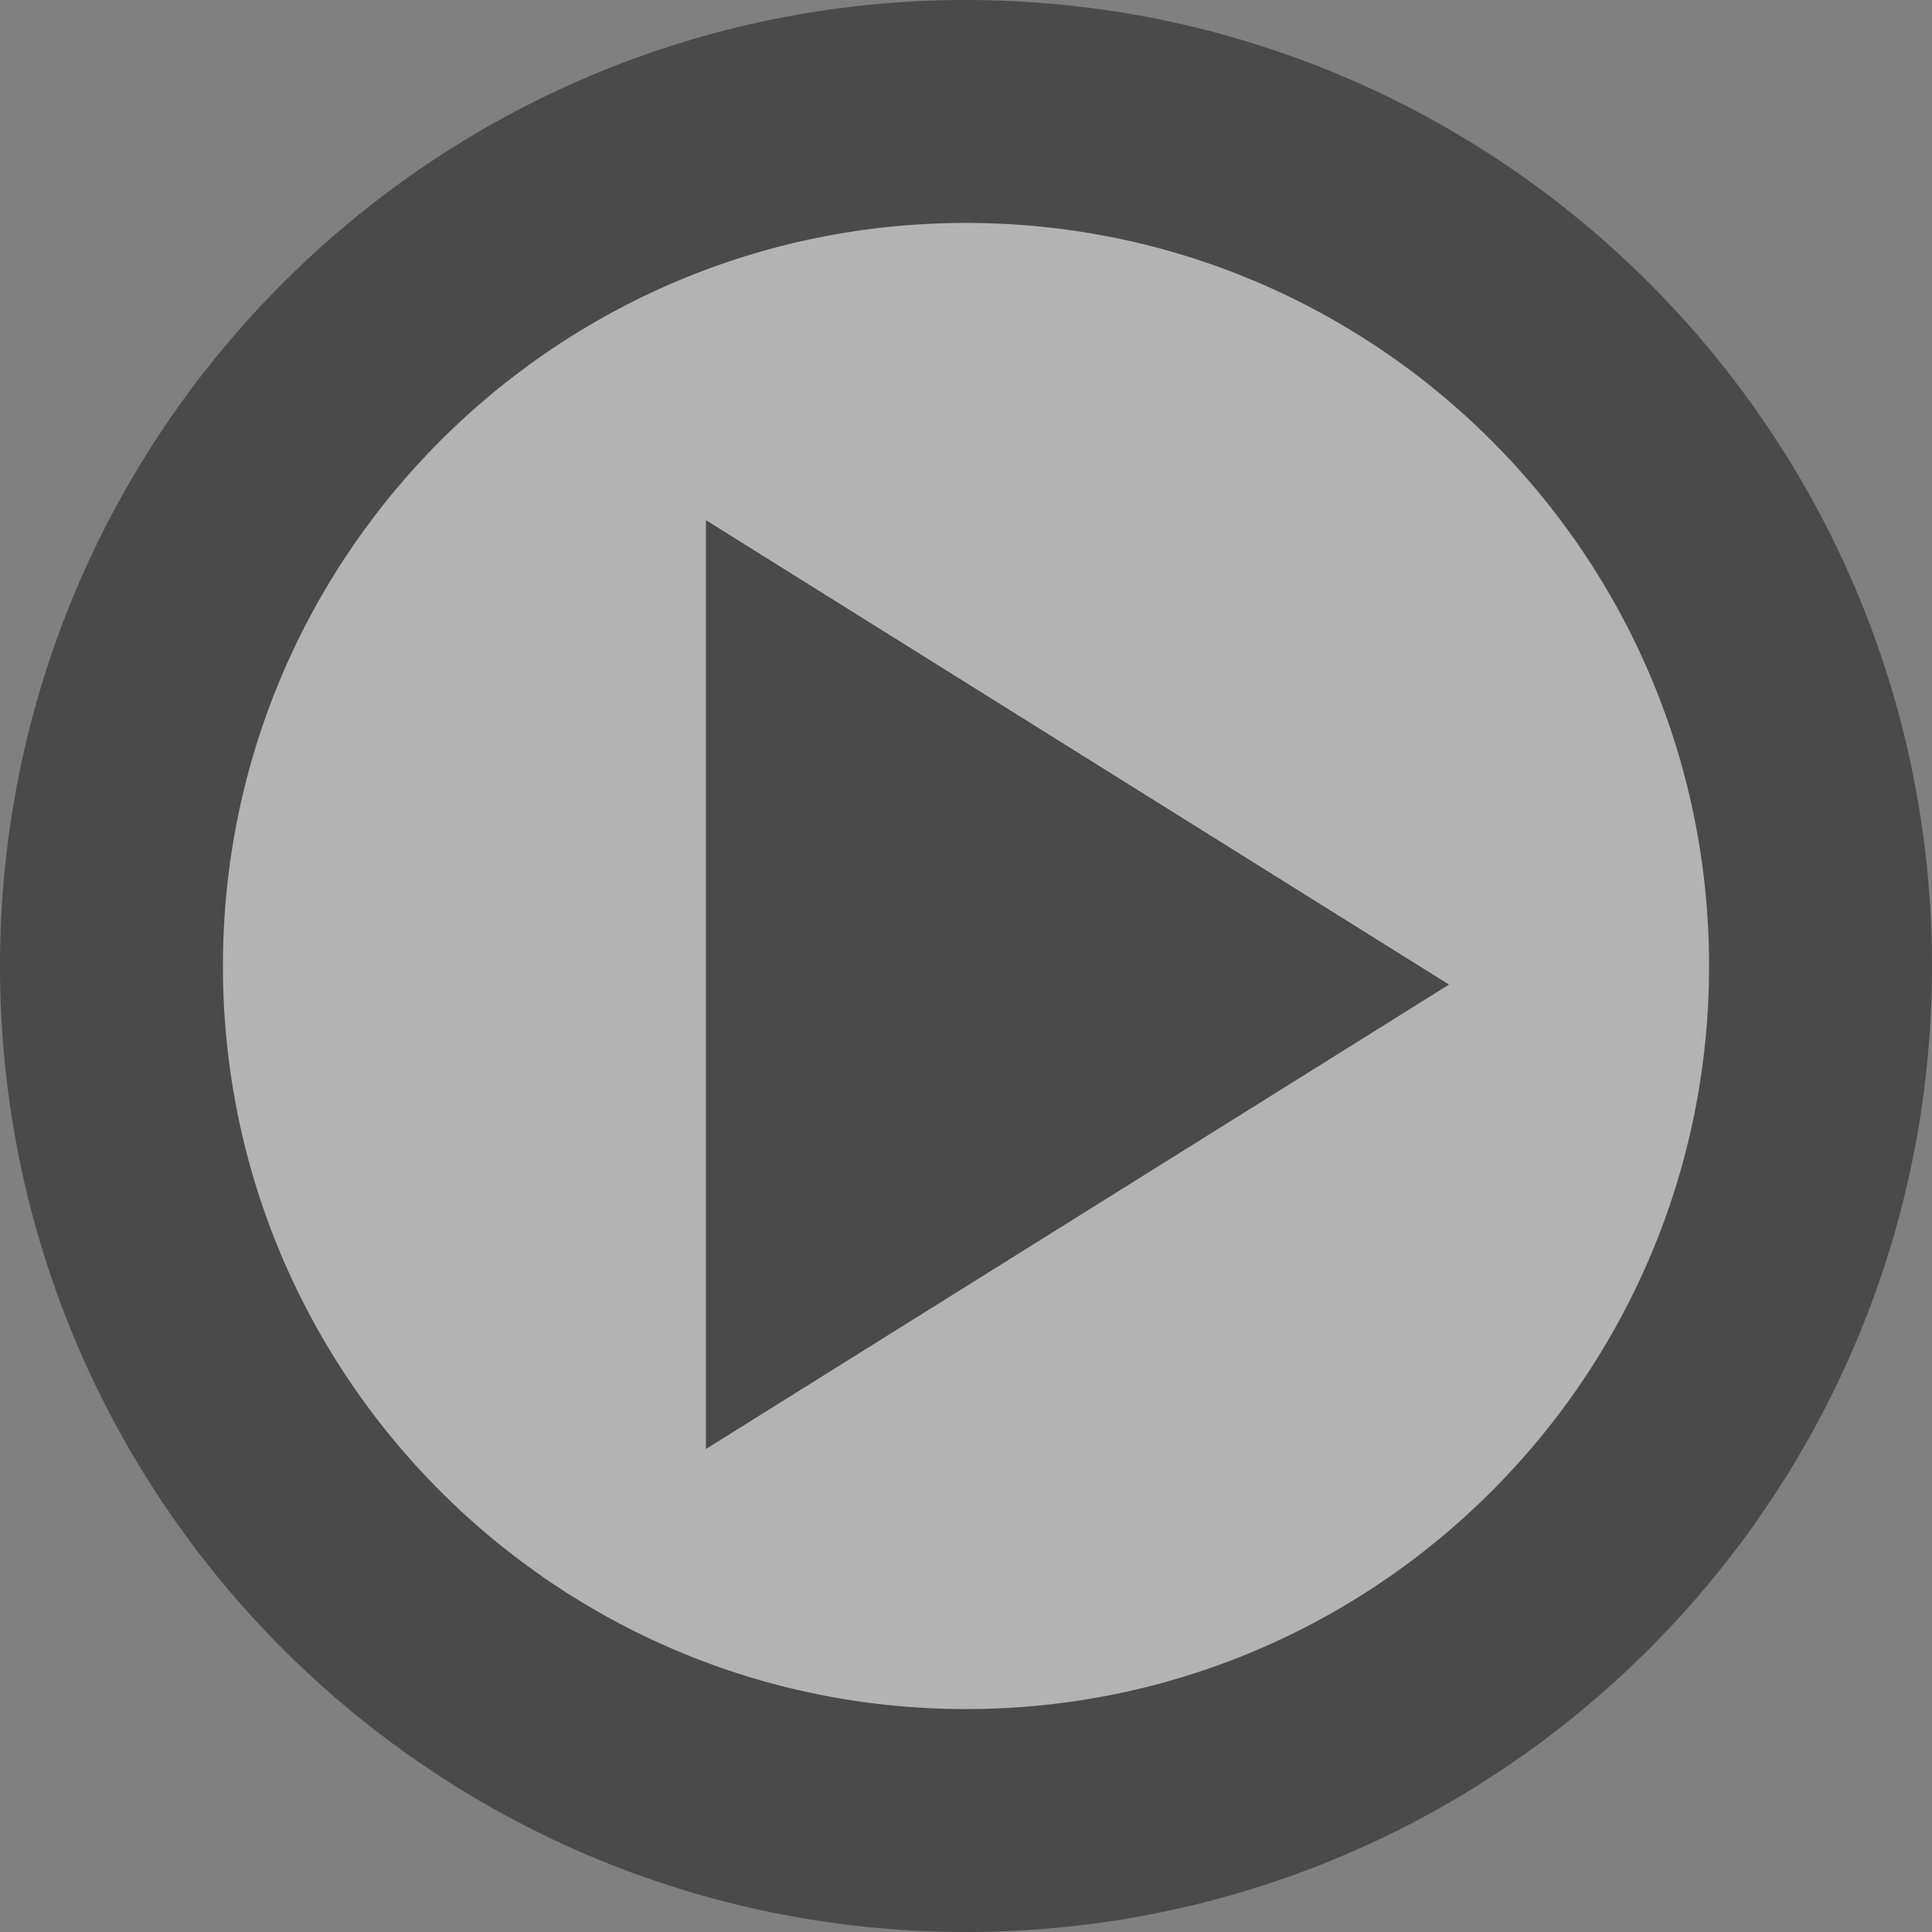 <?xml version="1.0" encoding="UTF-8" standalone="no"?>
<svg width="52px" height="52px" viewBox="0 0 52 52" version="1.1" xmlns="http://www.w3.org/2000/svg" xmlns:xlink="http://www.w3.org/1999/xlink" xmlns:sketch="http://www.bohemiancoding.com/sketch/ns">
    <rect x="0" y="0" width="52" height="52" fill="#808080" stroke="none"/>
    <!-- Generator: Sketch 3.0.1 (7597) - http://www.bohemiancoding.com/sketch -->
    <title>play</title>
    <description>Created with Sketch.</description>
    <defs></defs>
    <g id="Homepage" stroke="none" stroke-width="1" fill="none" fill-rule="evenodd" sketch:type="MSPage">
        <g id="Desktop" sketch:type="MSArtboardGroup" transform="translate(-498, -246)">
            <g id="Top-A" sketch:type="MSLayerGroup" transform="translate(-5, 96)">
                <g id="Video" transform="translate(506, 152)" sketch:type="MSShapeGroup">
                    <g id="play">
                        <g transform="translate(0, 1)">
                            <path d="M23,46 C35.703,46 46,35.703 46,23 C46,10.297 35.703,0 23,0 C10.297,0 0,10.297 0,23 C0,35.703 10.297,46 23,46 Z" id="Oval-1" stroke="#4A4A4A" stroke-width="6" fill-opacity="0.4" fill="#FFFFFF"></path>
                            <path d="M16,36 L16,11 L36,23.5 L16,36 Z" id="Triangle-1" fill="#4A4A4A"></path>
                        </g>
                    </g>
                </g>
            </g>
        </g>
    </g>
</svg>